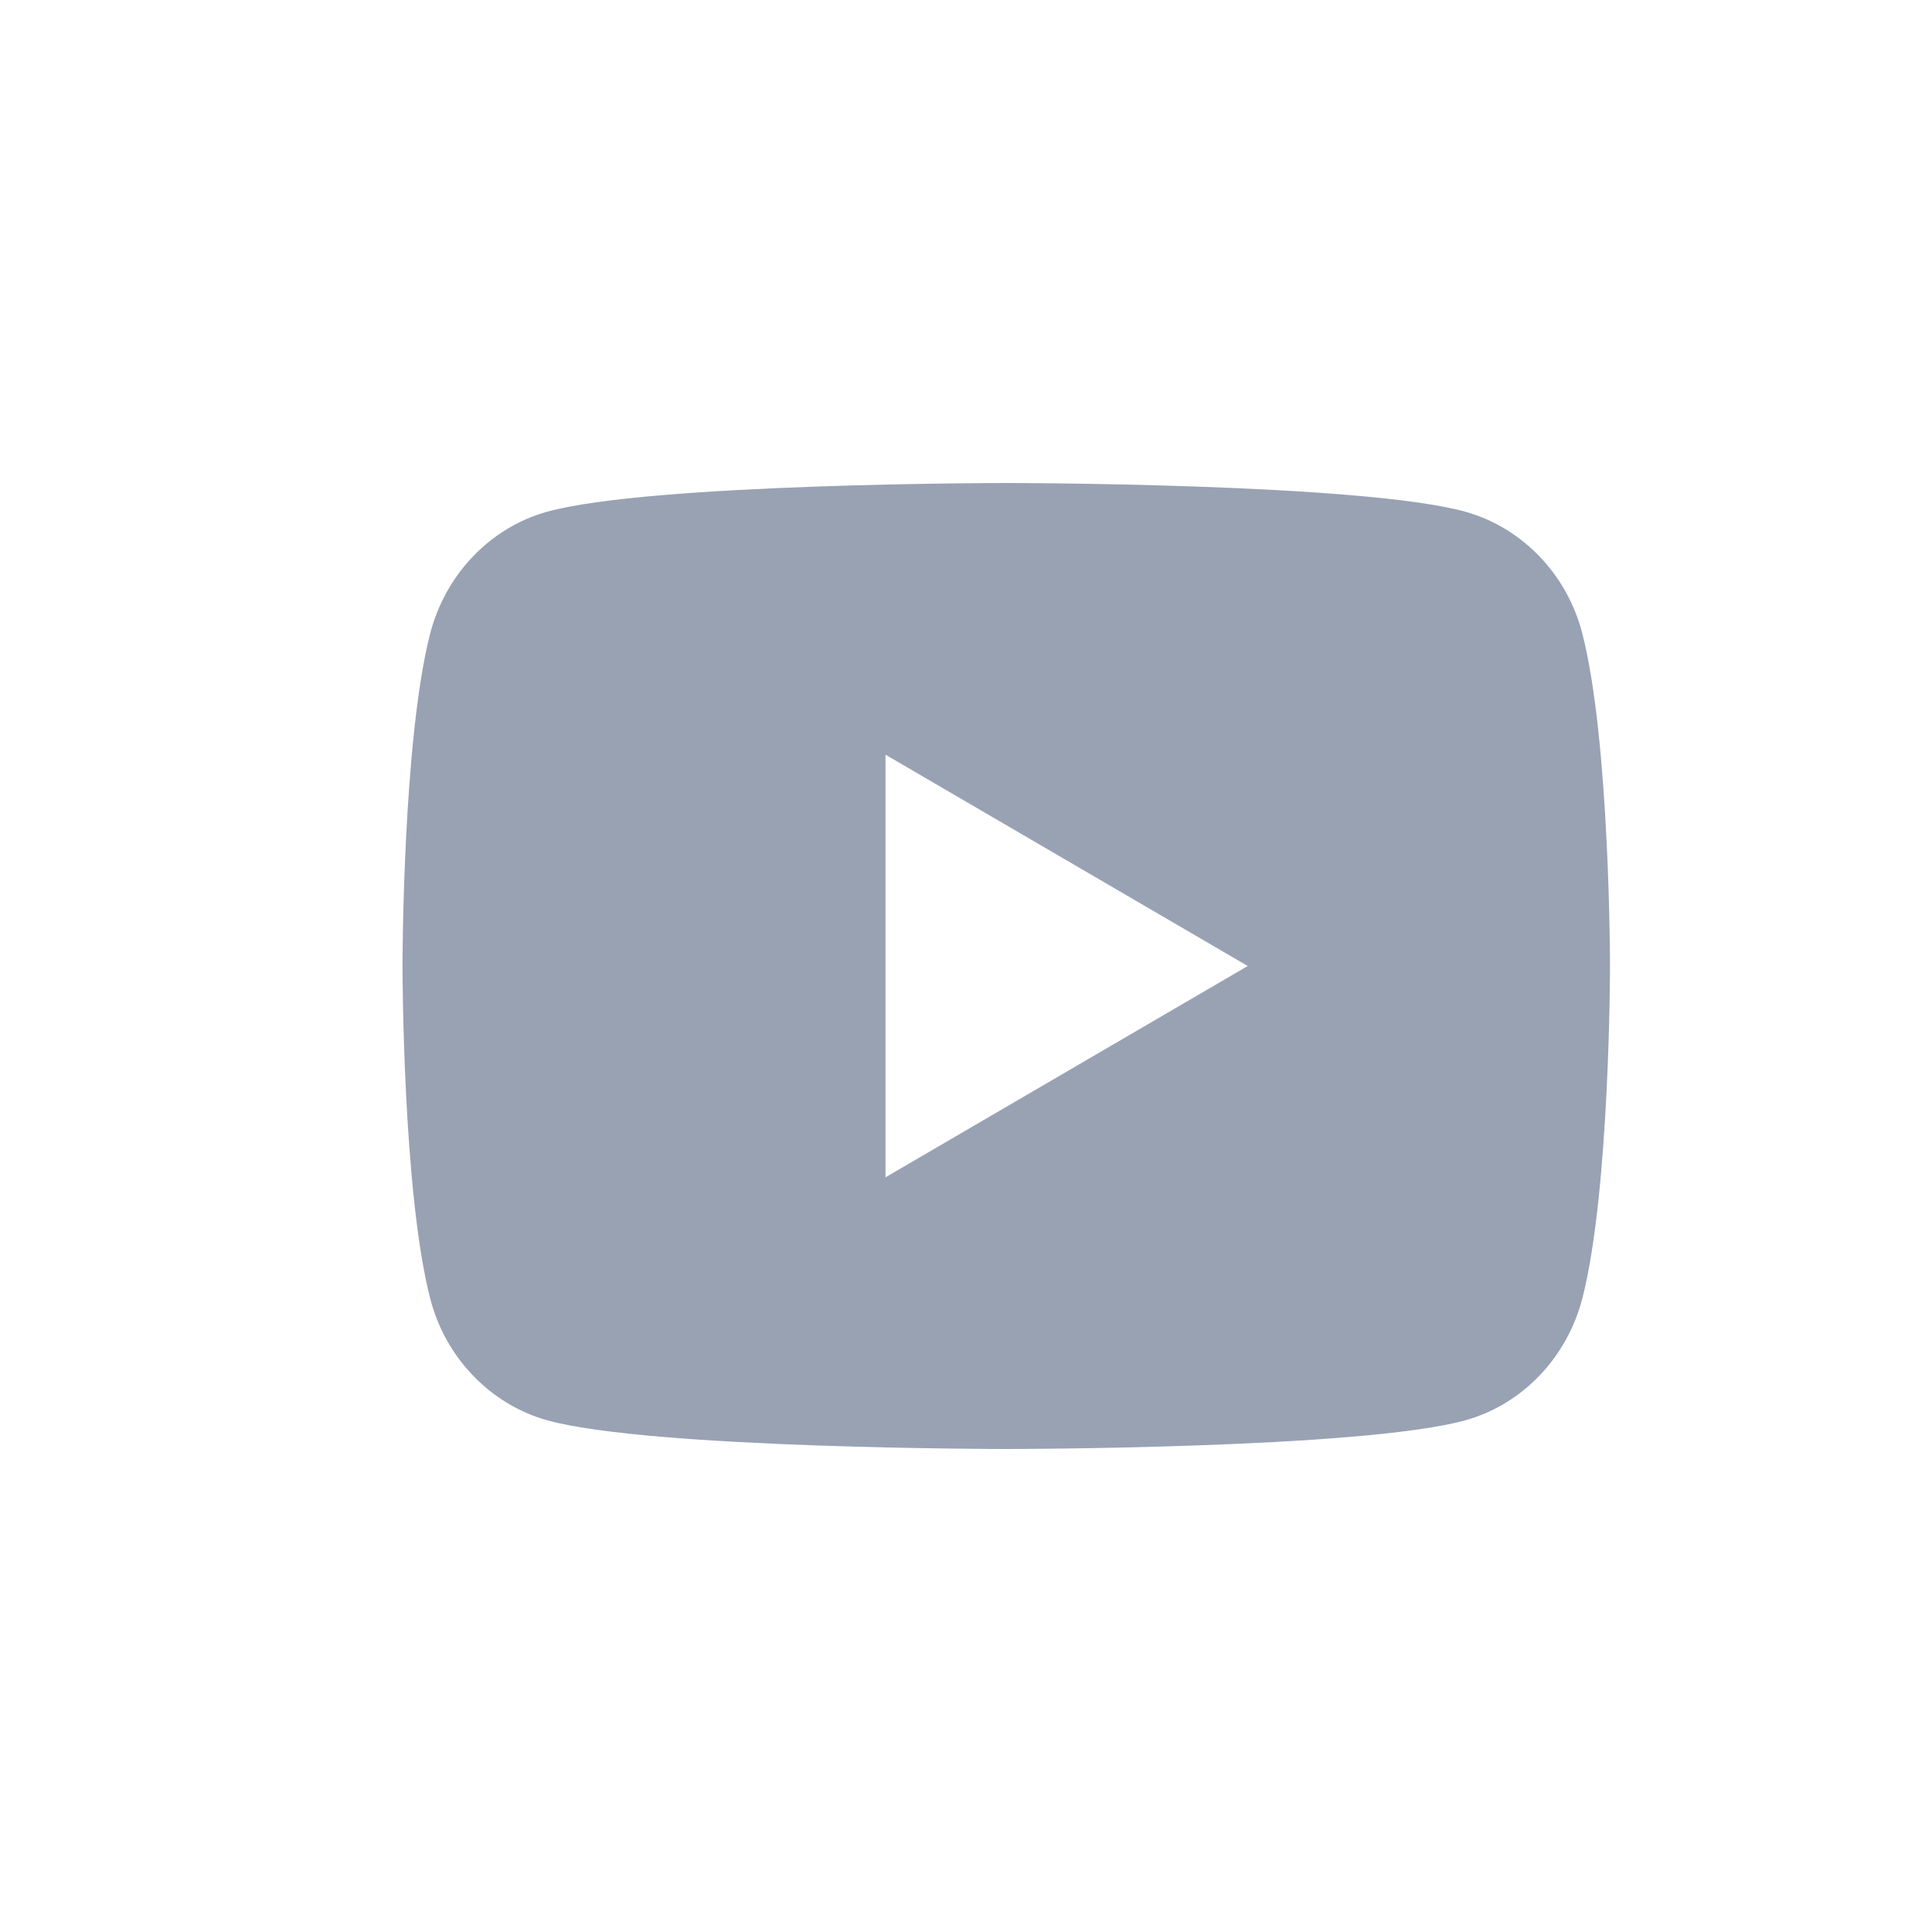 <svg width="24" height="24" viewBox="0 0 24 24" fill="none" xmlns="http://www.w3.org/2000/svg">
<path d="M19.657 7.873C20 9.21 20 12 20 12C20 12 20 14.79 19.657 16.127C19.467 16.865 18.91 17.447 18.204 17.643C16.922 18 12.5 18 12.5 18C12.5 18 8.08 18 6.796 17.643C6.088 17.444 5.531 16.863 5.343 16.127C5 14.79 5 12 5 12C5 12 5 9.21 5.343 7.873C5.533 7.135 6.09 6.553 6.796 6.357C8.08 6 12.5 6 12.5 6C12.5 6 16.922 6 18.204 6.357C18.913 6.556 19.469 7.137 19.657 7.873ZM11 14.625L15.5 12L11 9.375V14.625Z" fill="#98A2B3"/>
</svg>
